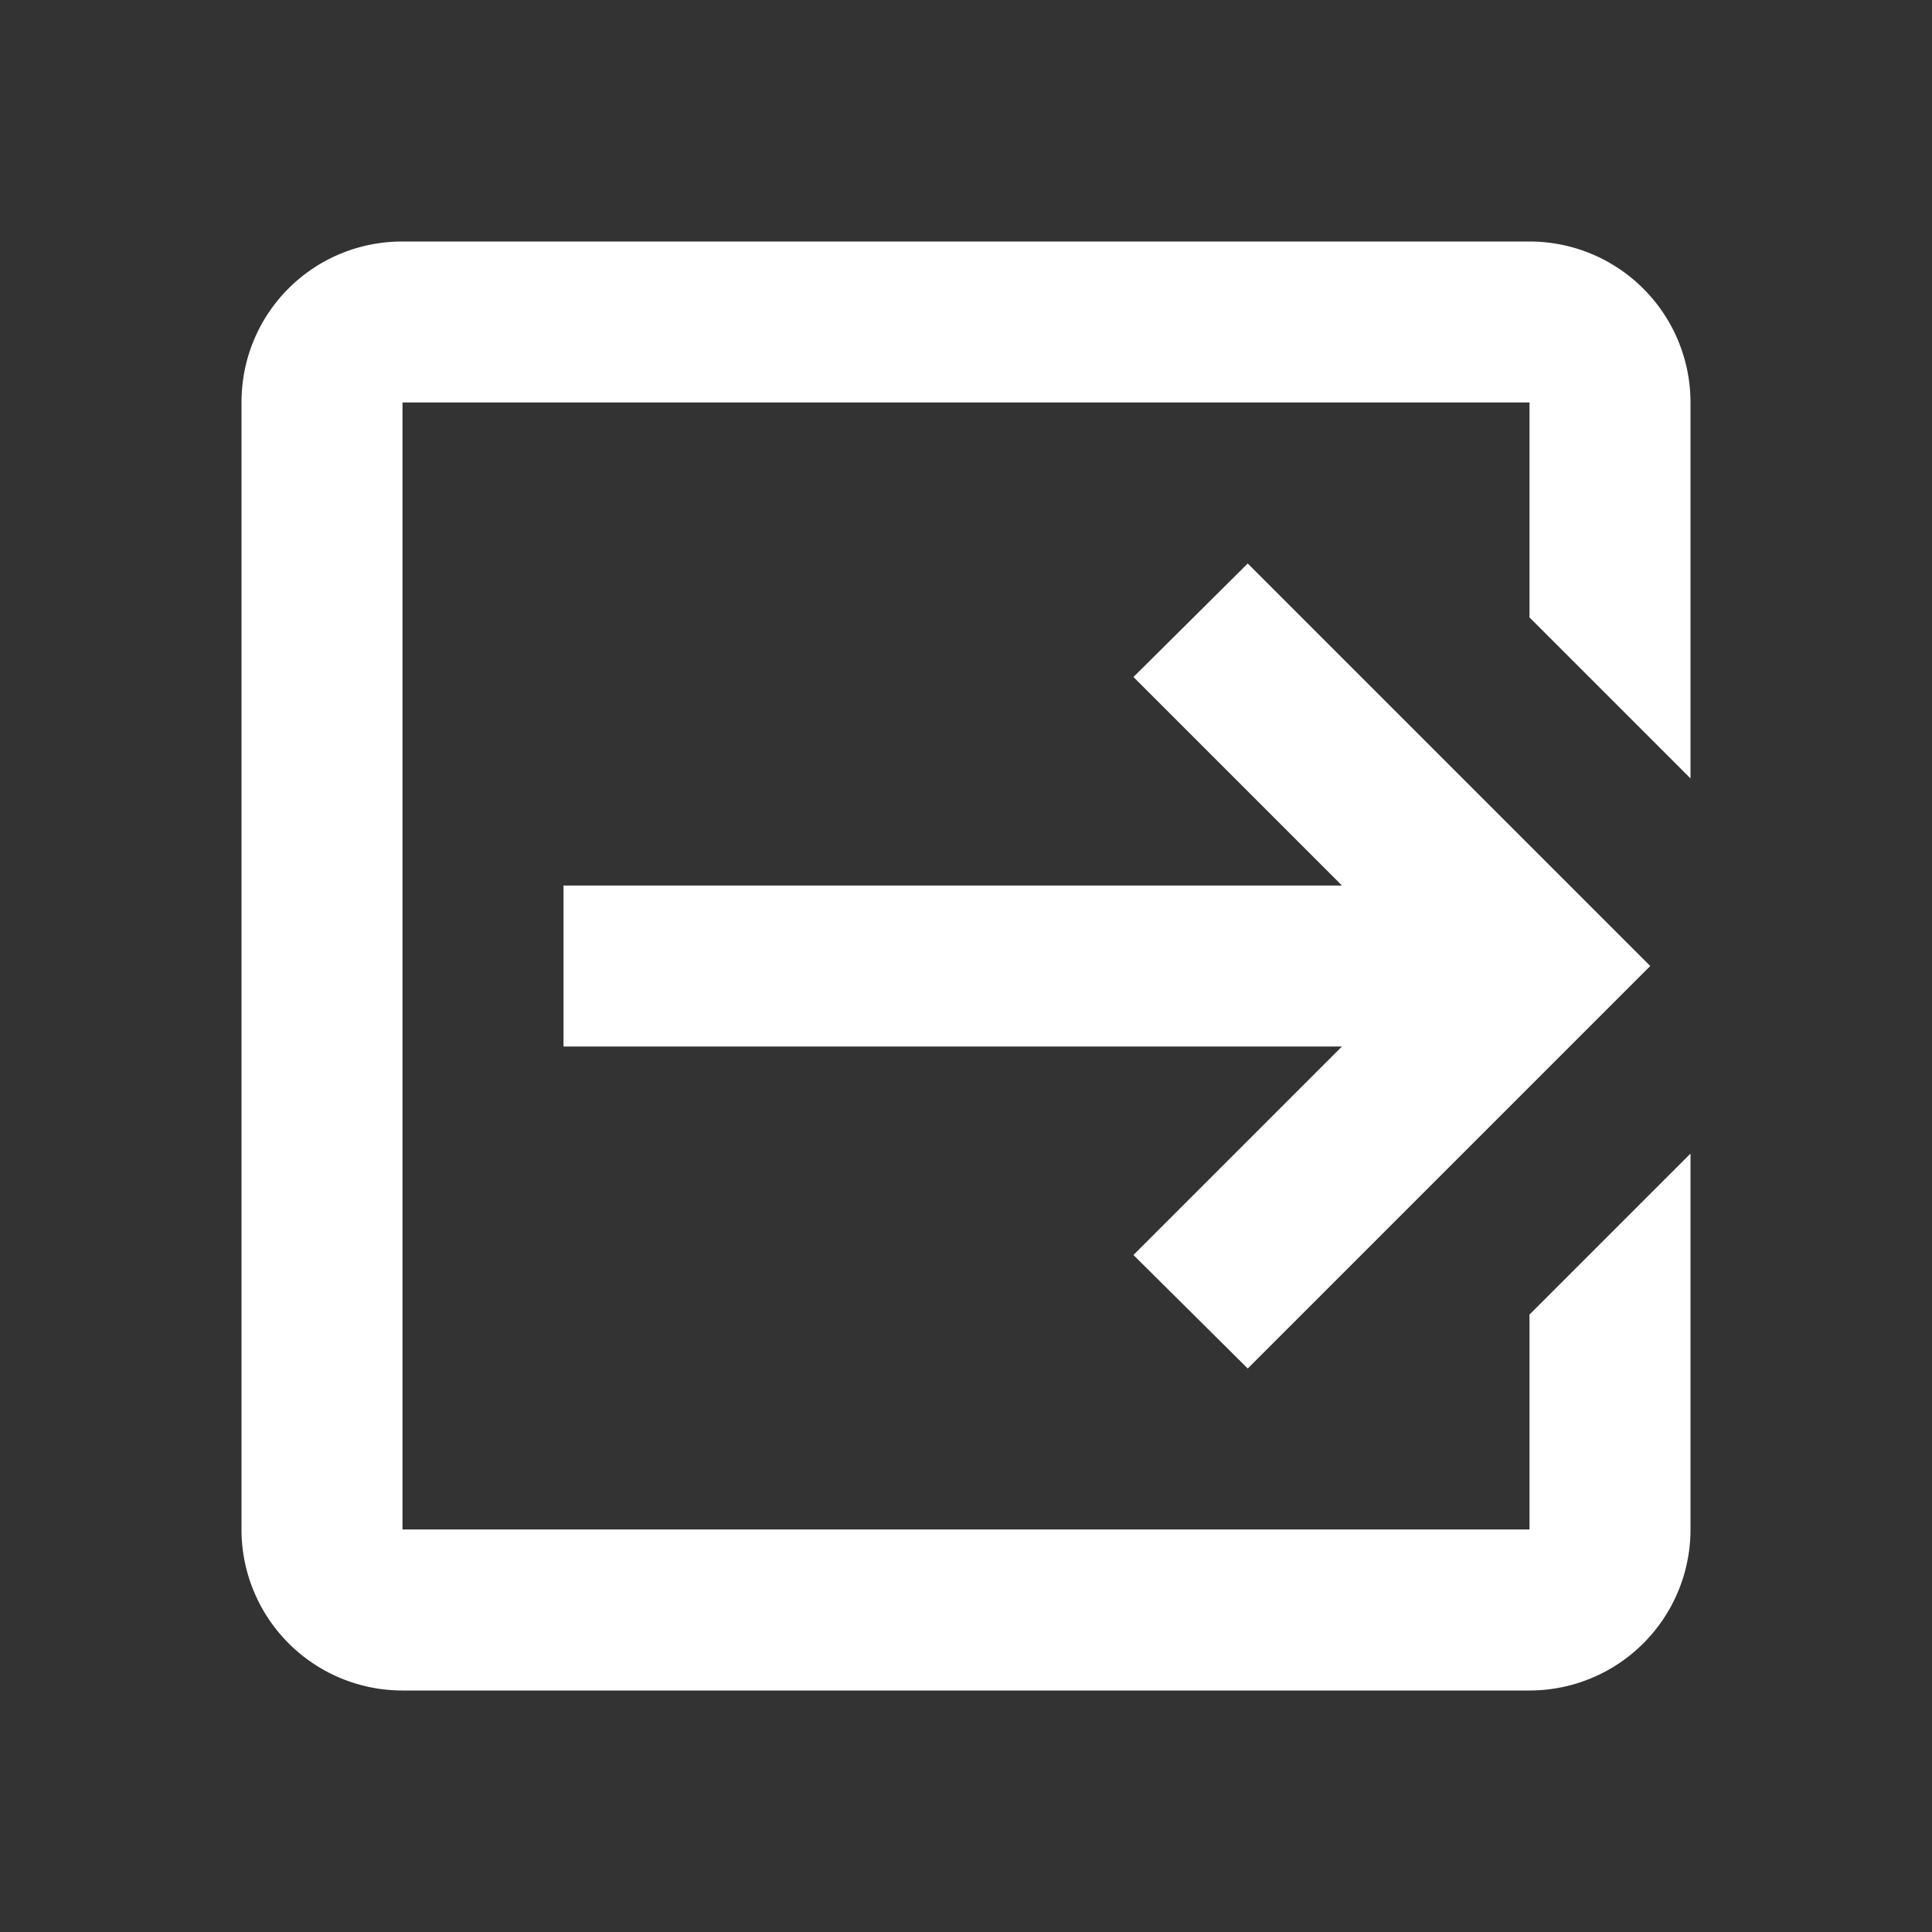 <svg xmlns="http://www.w3.org/2000/svg" width="80" height="80" viewBox="0 0 24 24"><rect x="0" y="0" width="24" height="24" fill="#333333" stroke="none"/><path fill="#ffffff" d="M14.08 15.59L16.67 13H7v-2h9.67l-2.59-2.59L15.5 7l5 5l-5 5zM19 3a2 2 0 0 1 2 2v4.67l-2-2V5H5v14h14v-2.67l2-2V19a2 2 0 0 1-2 2H5a2 2 0 0 1-2-2V5c0-1.11.89-2 2-2z"/></svg>